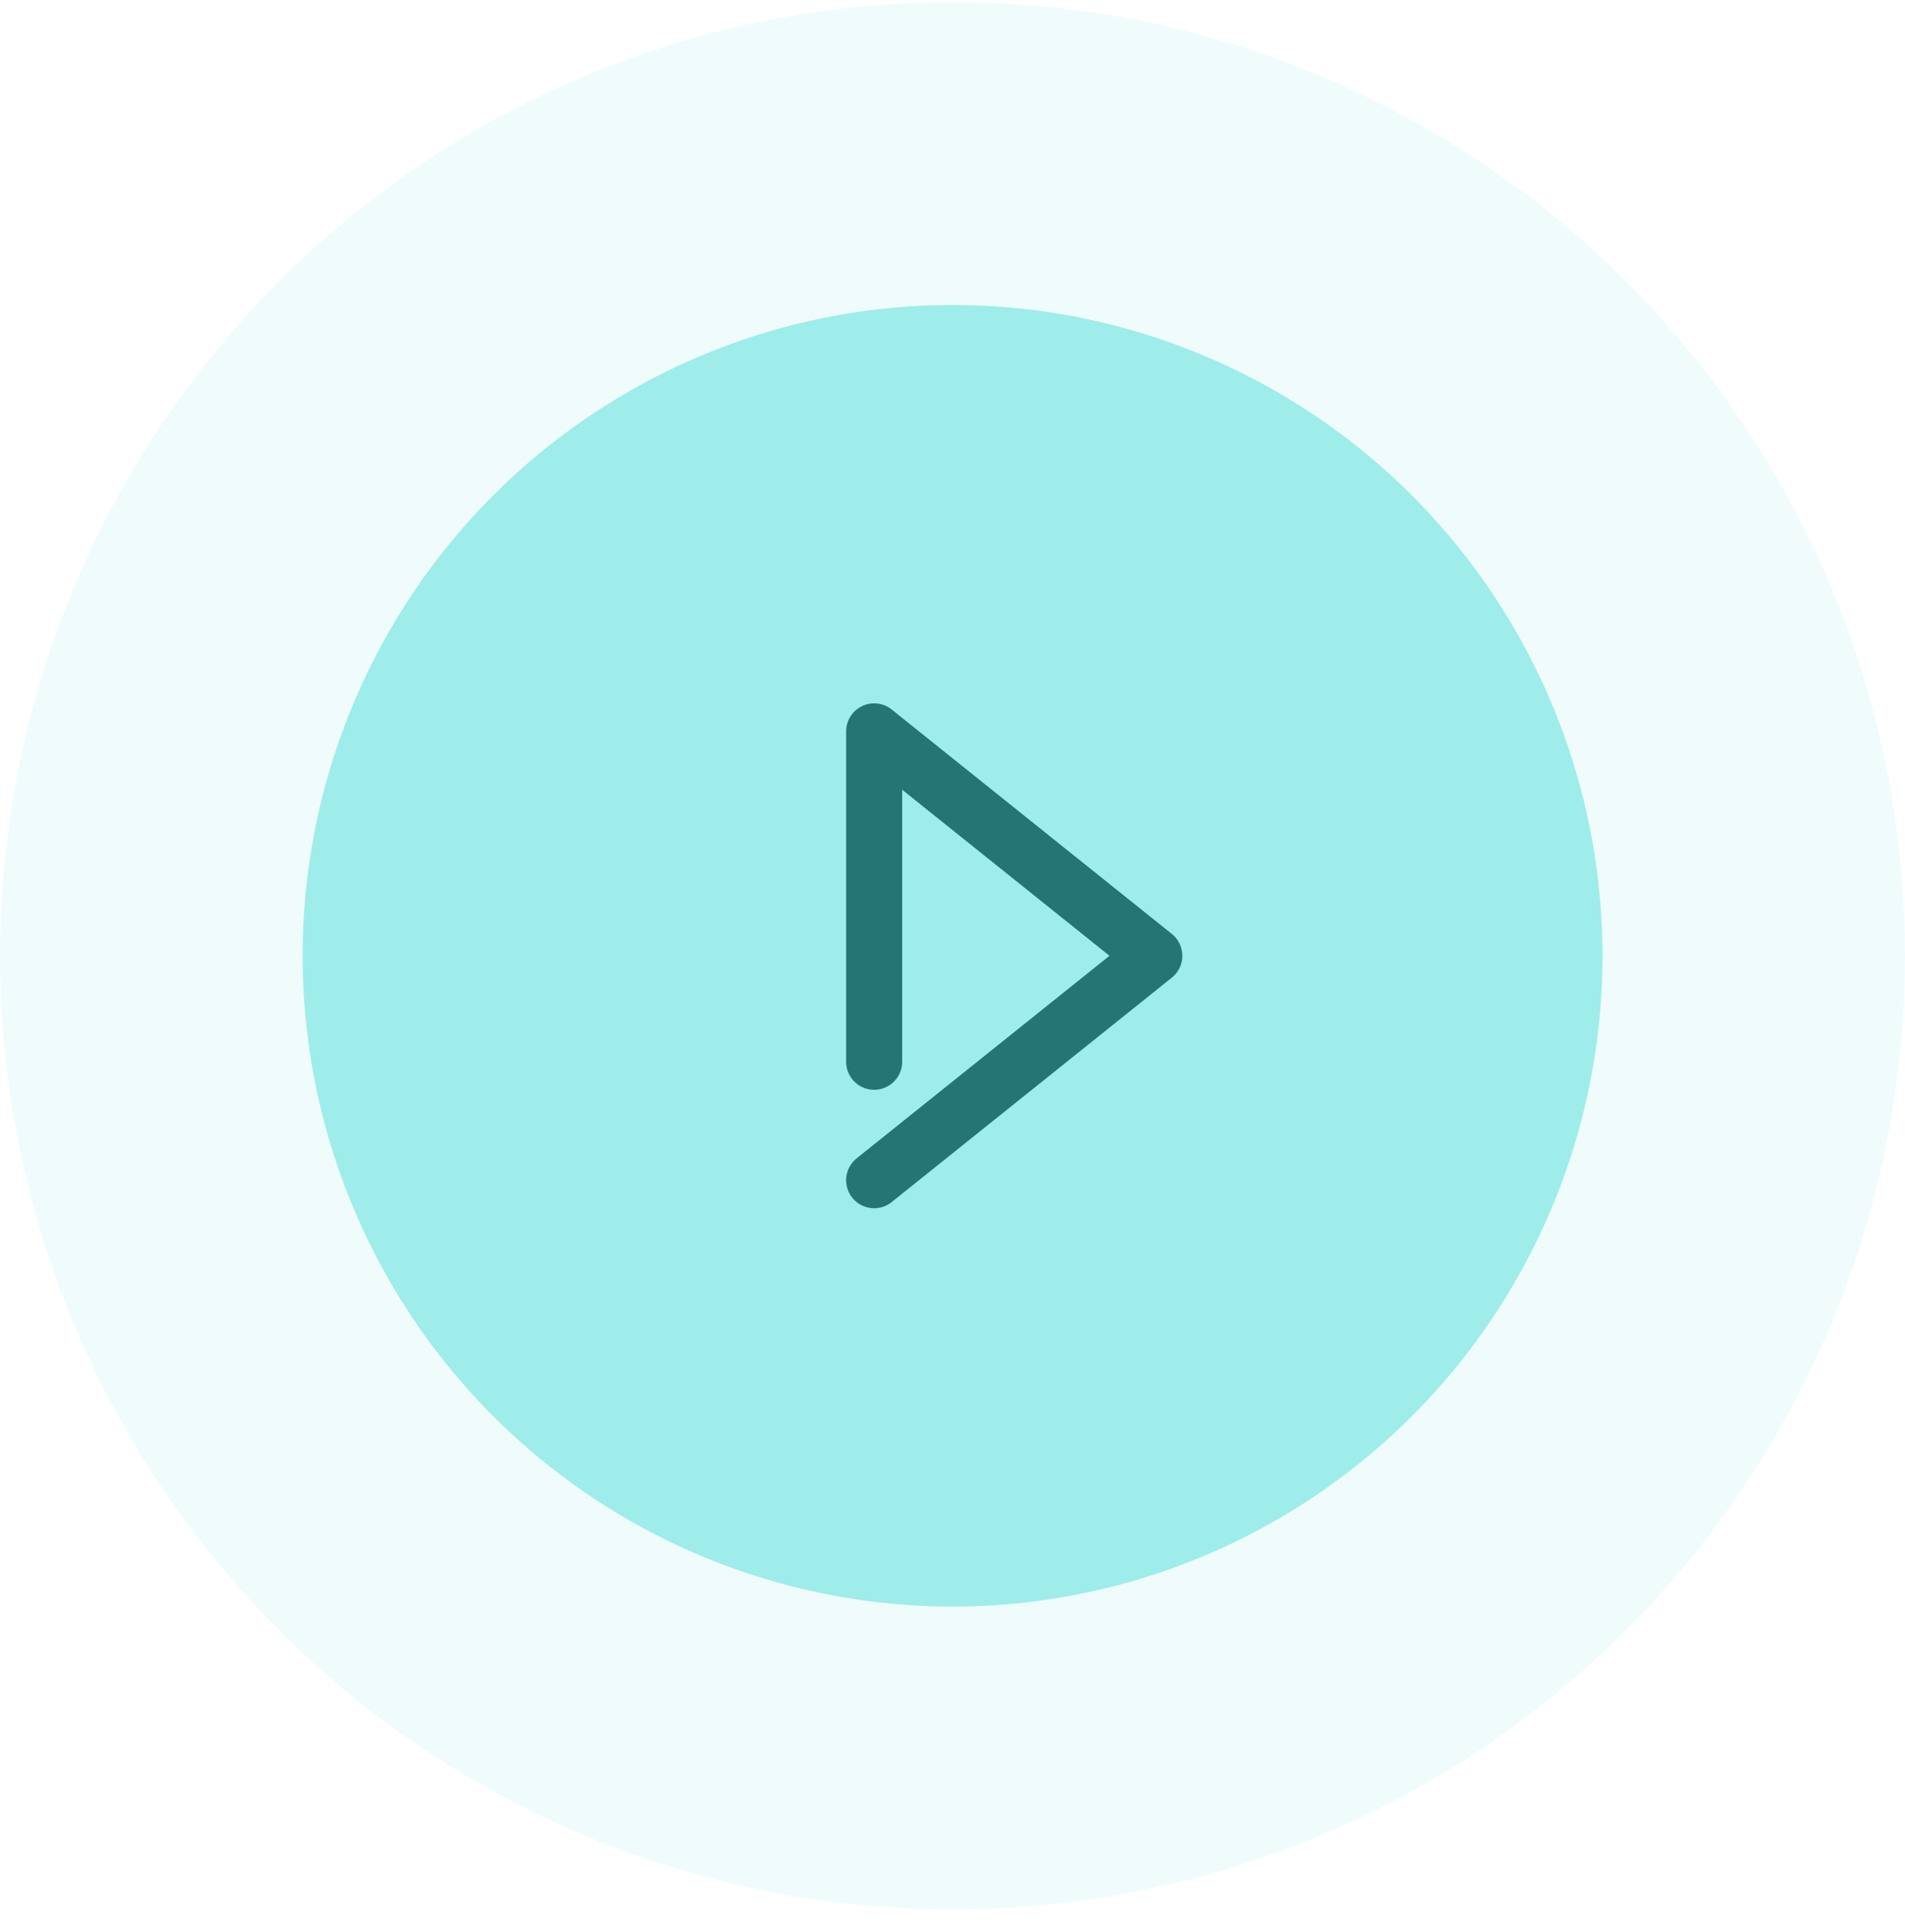 <svg width="72" height="73" viewBox="0 0 72 73" fill="none" xmlns="http://www.w3.org/2000/svg">
<ellipse opacity="0.15" cx="36" cy="36.118" rx="36" ry="36.042" fill="#9EEDEA"/>
<ellipse cx="36.002" cy="36.118" rx="24.565" ry="24.593" fill="#9EEDEA"/>
<path d="M33.039 44.599L43.627 36.118L33.039 27.638V40.123" stroke="#257572" stroke-width="2.118" stroke-linecap="round" stroke-linejoin="round"/>
</svg>
